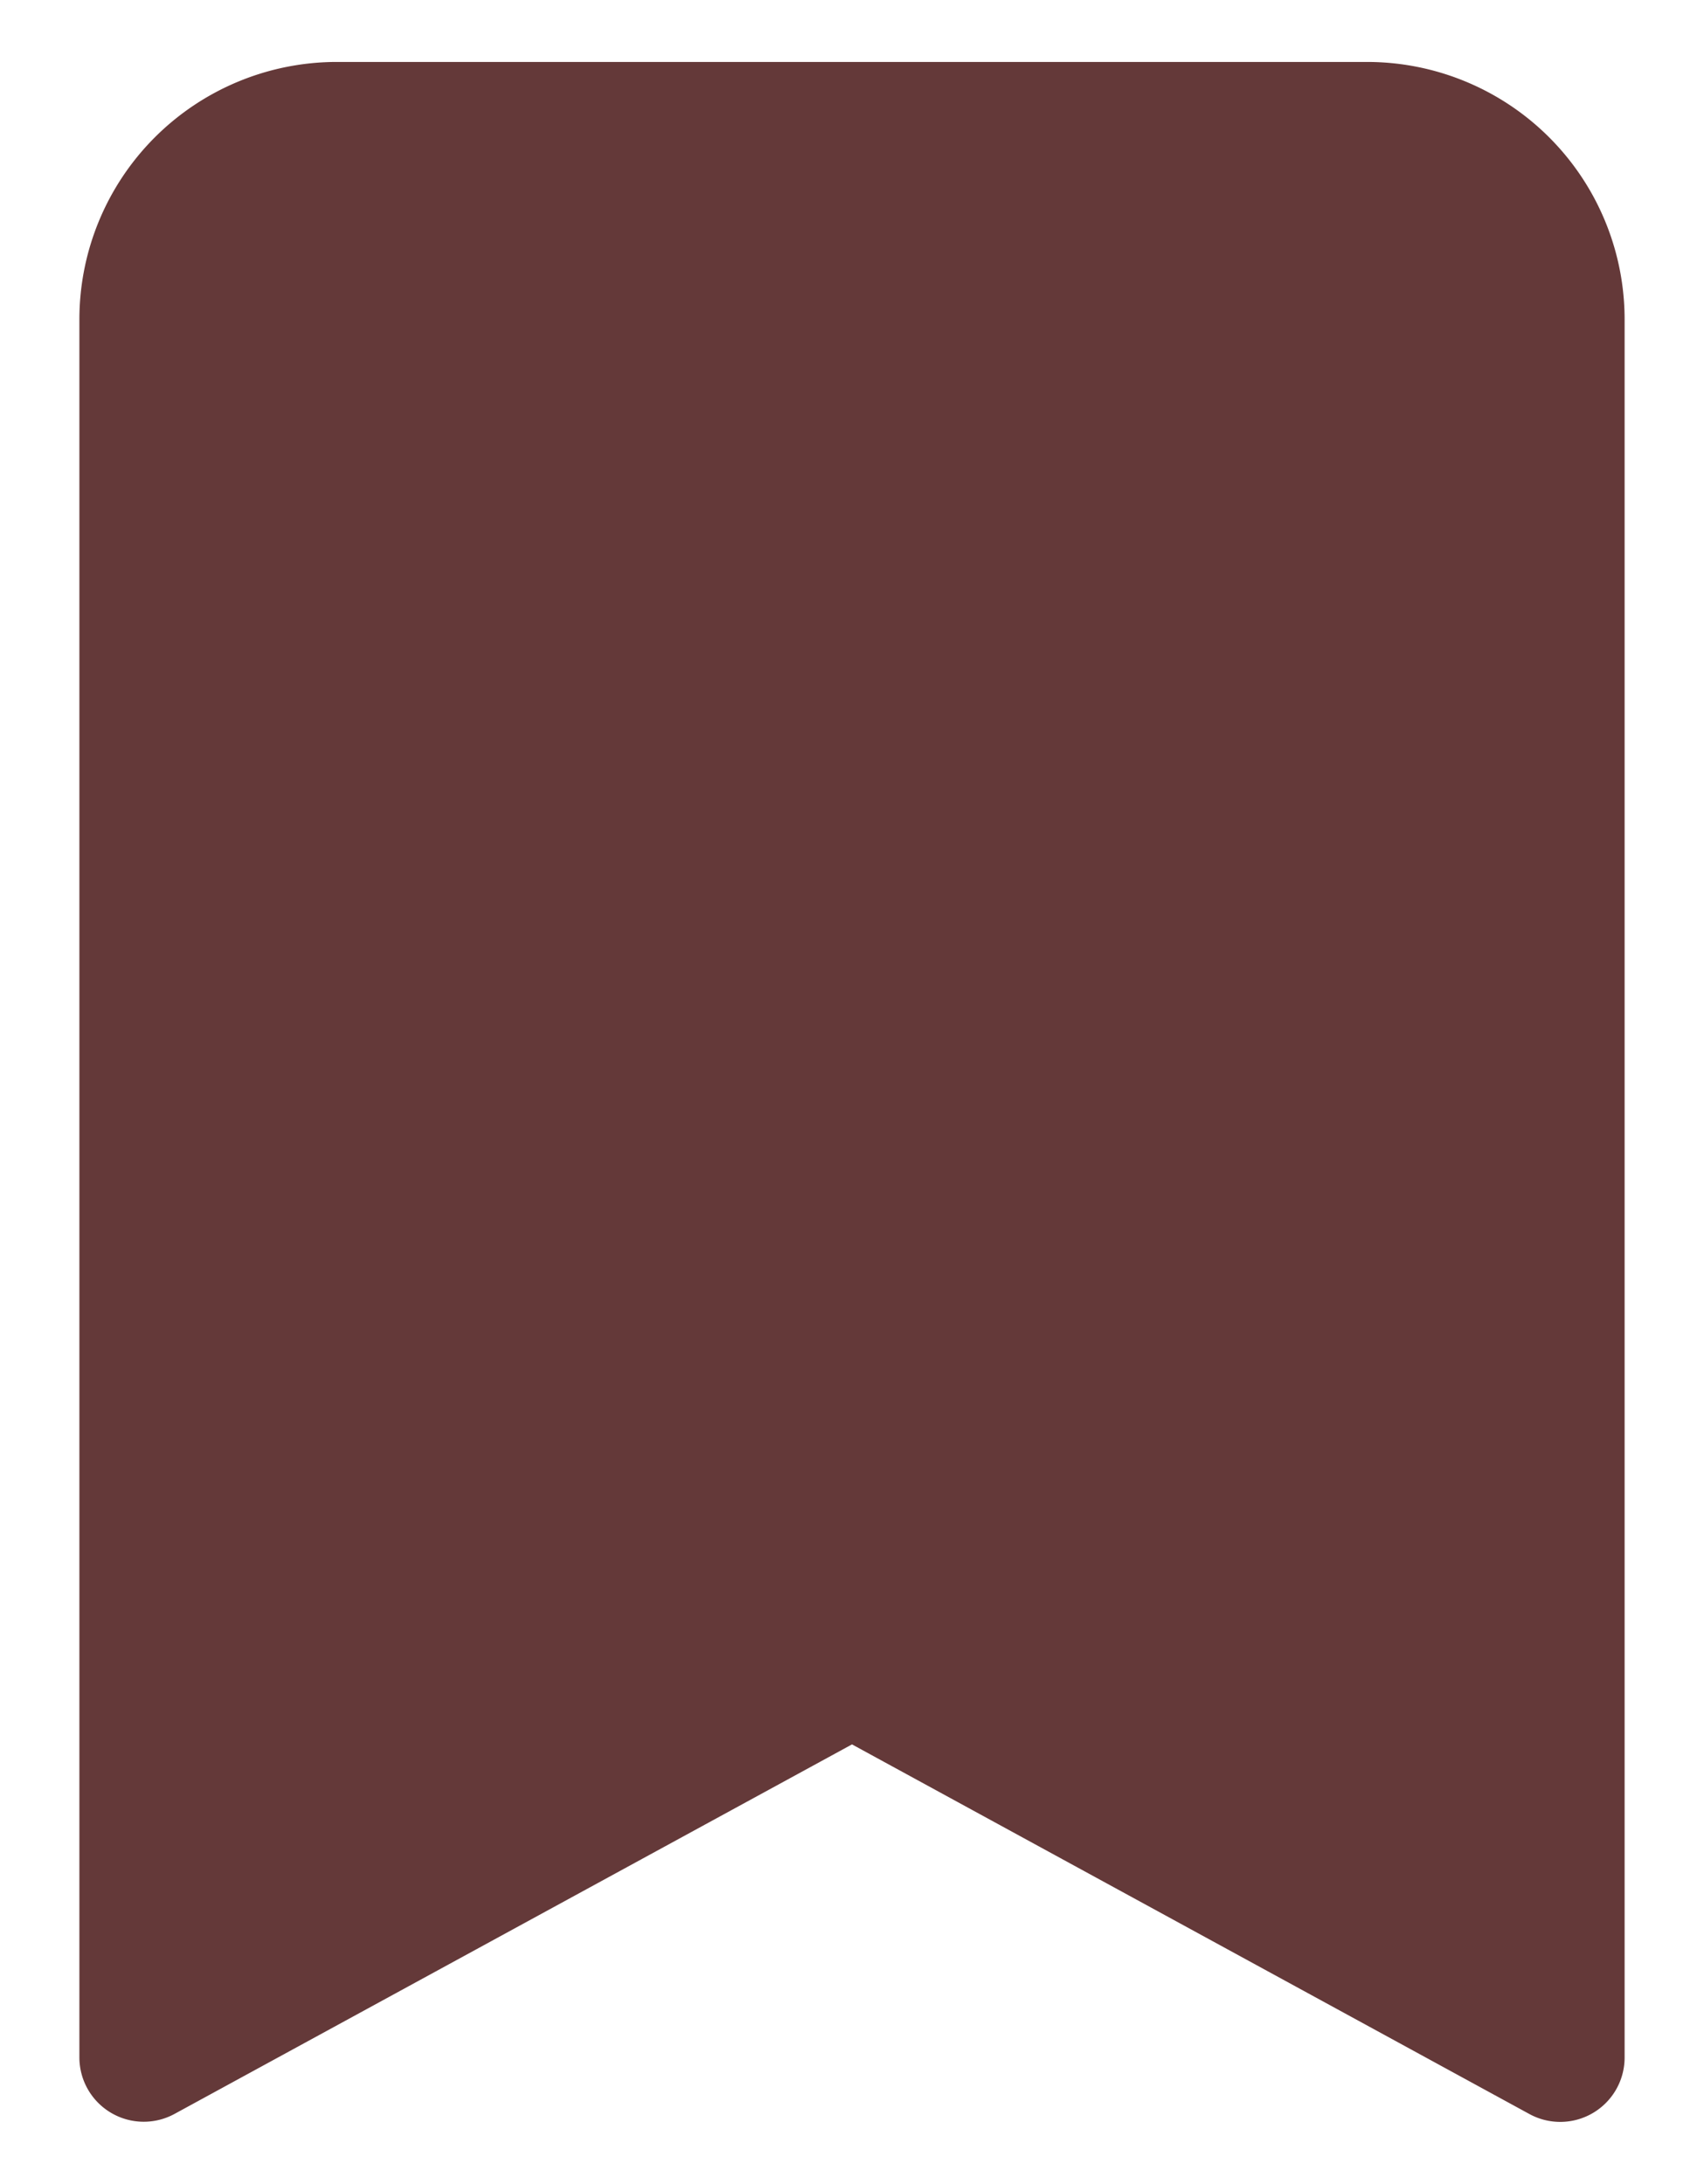 <svg id="Layer_1" data-name="Layer 1" xmlns="http://www.w3.org/2000/svg" viewBox="0 0 220 282"><defs><style>.cls-1{fill:#643939;}</style></defs><title>1</title><path class="cls-1" d="M10.25,41.25V265.68a8.31,8.31,0,0,0,12.3,7.3L110,225.27,197.45,273a8.31,8.31,0,0,0,12.3-7.3V41.25A33.25,33.25,0,0,0,176.5,8H43.5A33.25,33.25,0,0,0,10.25,41.25Z"/></svg>